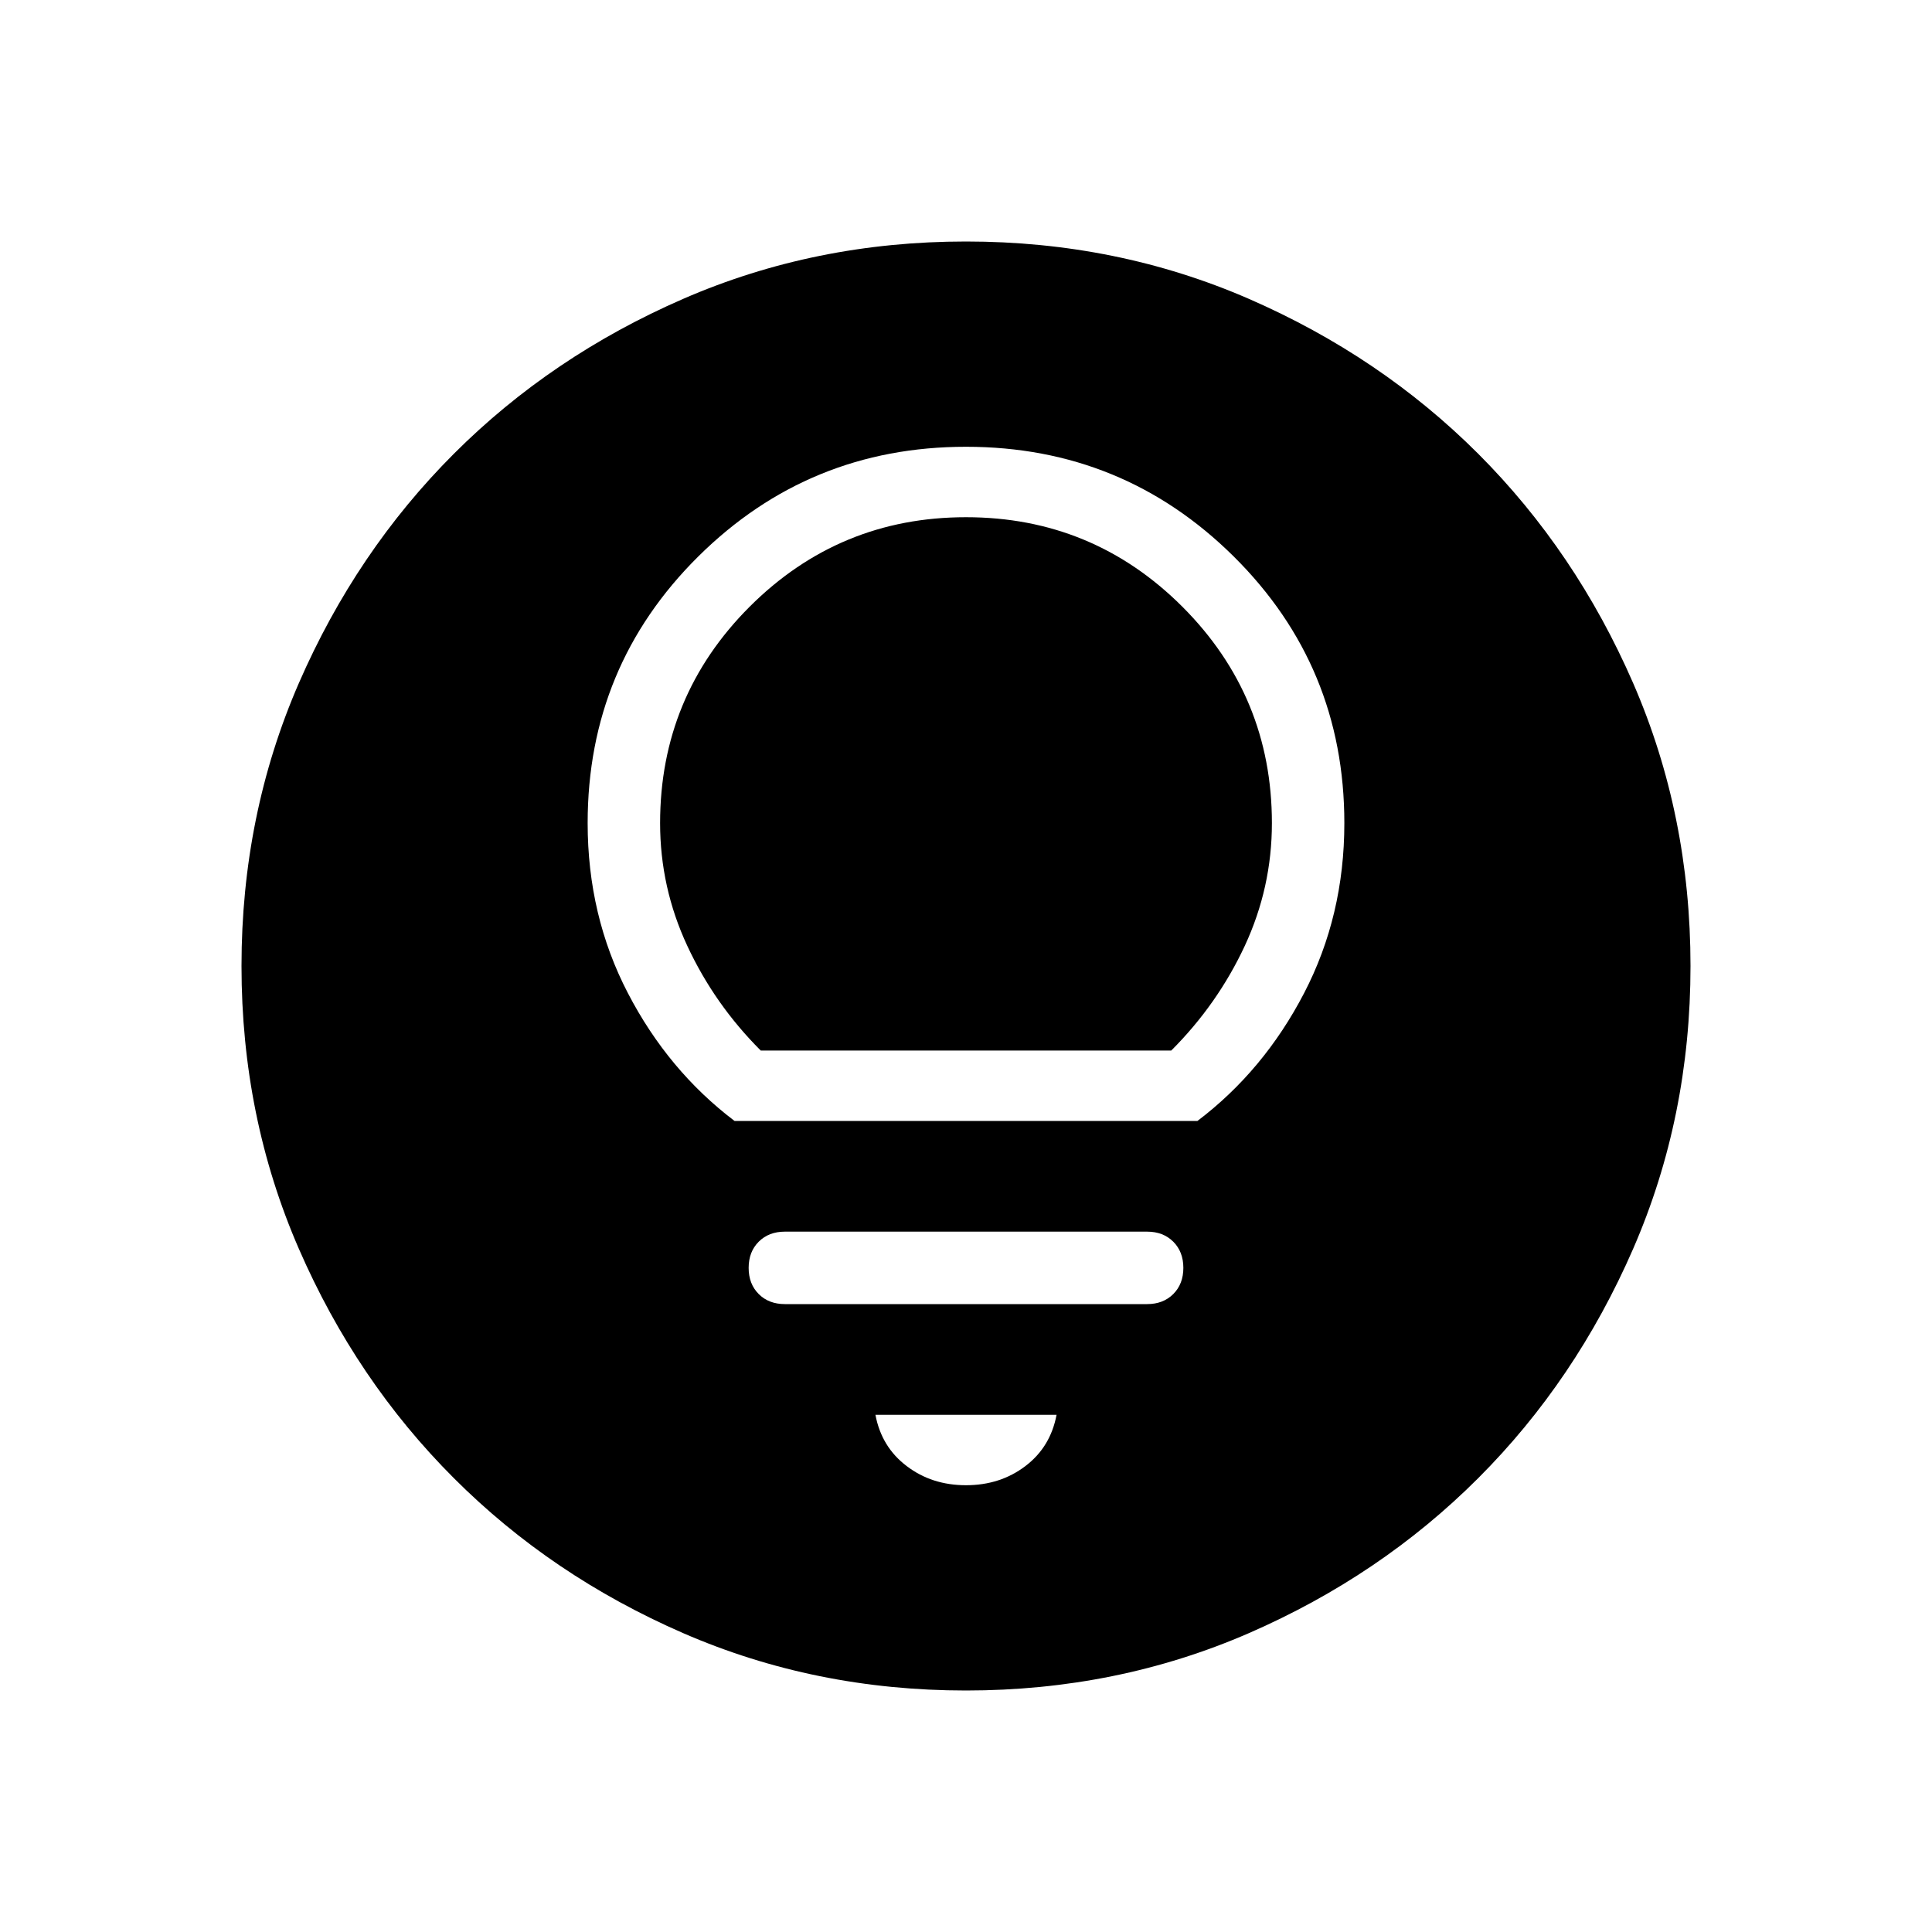 <svg xmlns="http://www.w3.org/2000/svg" height="24" width="24"><path d="M9.125 13.925h5.75q.825-.625 1.325-1.588.5-.962.5-2.112 0-1.95-1.375-3.313Q13.95 5.55 12 5.55q-1.95 0-3.325 1.362Q7.3 8.275 7.3 10.225q0 1.15.5 2.112.5.963 1.325 1.588Zm.325-.875q-.575-.575-.912-1.3-.338-.725-.338-1.525 0-1.575 1.112-2.688Q10.425 6.425 12 6.425q1.575 0 2.688 1.112Q15.8 8.65 15.8 10.225q0 .8-.337 1.525-.338.725-.913 1.3Zm.3 3.15h4.5q.2 0 .325-.125t.125-.325q0-.2-.125-.325t-.325-.125h-4.5q-.2 0-.325.125t-.125.325q0 .2.125.325t.325.125ZM12 18.45q.425 0 .738-.238.312-.237.387-.637h-2.25q.075.4.388.637.312.238.737.238ZM12 21q-1.875 0-3.512-.712-1.638-.713-2.85-1.926-1.213-1.212-1.926-2.85Q3 13.875 3 12t.712-3.513q.713-1.637 1.926-2.85 1.212-1.212 2.85-1.925Q10.125 3 12 3t3.513.712q1.637.713 2.85 1.925 1.212 1.213 1.925 2.85Q21 10.125 21 12t-.712 3.512q-.713 1.638-1.925 2.85-1.213 1.213-2.85 1.926Q13.875 21 12 21Z"/></svg>